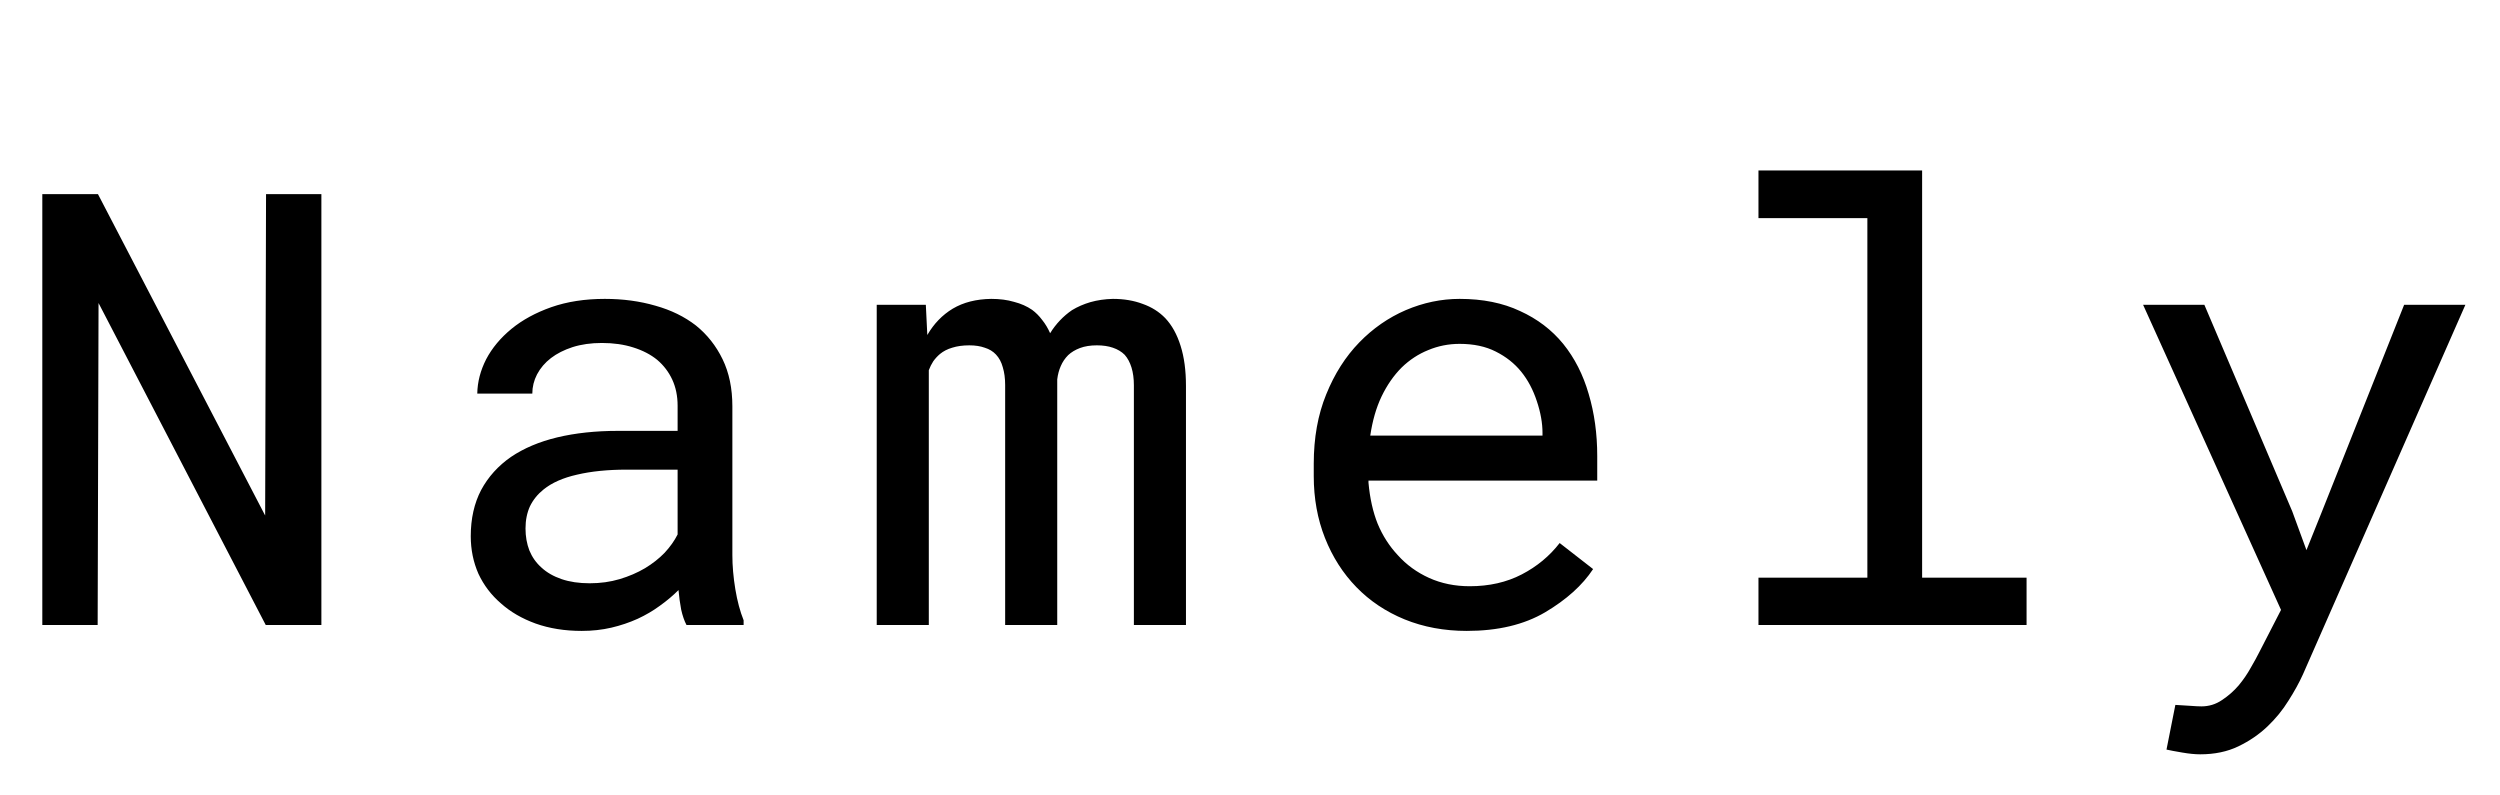 <svg width="132" height="42" viewBox="0 0 132 42" fill="none" xmlns="http://www.w3.org/2000/svg">
<path d="M16.969 33H14.031L5.203 16L5.156 33H2.234V10.25H5.172L14 27.219L14.047 10.25H16.969V33ZM36.247 33C36.132 32.781 36.038 32.51 35.966 32.188C35.903 31.854 35.856 31.51 35.825 31.156C35.533 31.448 35.205 31.724 34.841 31.984C34.486 32.245 34.096 32.474 33.669 32.672C33.231 32.87 32.768 33.026 32.278 33.141C31.788 33.255 31.268 33.312 30.716 33.312C29.82 33.312 29.007 33.182 28.278 32.922C27.559 32.661 26.95 32.307 26.45 31.859C25.94 31.422 25.544 30.901 25.262 30.297C24.992 29.682 24.856 29.021 24.856 28.312C24.856 27.385 25.038 26.573 25.403 25.875C25.778 25.177 26.304 24.594 26.981 24.125C27.658 23.667 28.471 23.323 29.419 23.094C30.377 22.865 31.445 22.75 32.622 22.75H35.778V21.422C35.778 20.912 35.684 20.453 35.497 20.047C35.309 19.641 35.044 19.292 34.7 19C34.356 18.719 33.934 18.5 33.434 18.344C32.945 18.188 32.393 18.109 31.778 18.109C31.205 18.109 30.69 18.182 30.231 18.328C29.783 18.474 29.403 18.667 29.091 18.906C28.778 19.146 28.533 19.432 28.356 19.766C28.19 20.088 28.106 20.427 28.106 20.781H25.2C25.21 20.167 25.367 19.562 25.669 18.969C25.981 18.375 26.429 17.838 27.012 17.359C27.585 16.891 28.283 16.51 29.106 16.219C29.94 15.927 30.882 15.781 31.934 15.781C32.893 15.781 33.783 15.901 34.606 16.141C35.429 16.37 36.143 16.719 36.747 17.188C37.341 17.667 37.809 18.26 38.153 18.969C38.497 19.677 38.669 20.505 38.669 21.453V29.312C38.669 29.875 38.721 30.474 38.825 31.109C38.929 31.734 39.075 32.281 39.263 32.75V33H36.247ZM31.137 30.797C31.7 30.797 32.226 30.724 32.716 30.578C33.205 30.432 33.653 30.24 34.059 30C34.455 29.76 34.799 29.49 35.091 29.188C35.382 28.875 35.611 28.552 35.778 28.219V24.797H33.091C32.091 24.797 31.216 24.885 30.466 25.062C29.726 25.229 29.137 25.49 28.7 25.844C28.387 26.094 28.148 26.391 27.981 26.734C27.825 27.078 27.747 27.469 27.747 27.906C27.747 28.323 27.815 28.708 27.95 29.062C28.096 29.417 28.309 29.719 28.591 29.969C28.872 30.229 29.226 30.432 29.653 30.578C30.08 30.724 30.575 30.797 31.137 30.797ZM48.884 16.094L48.962 17.688C49.306 17.094 49.754 16.63 50.306 16.297C50.869 15.963 51.546 15.792 52.337 15.781C52.785 15.781 53.187 15.833 53.541 15.938C53.905 16.031 54.223 16.172 54.494 16.359C54.692 16.505 54.869 16.682 55.025 16.891C55.192 17.099 55.332 17.333 55.447 17.594C55.593 17.354 55.765 17.13 55.962 16.922C56.16 16.713 56.374 16.531 56.603 16.375C56.895 16.198 57.218 16.057 57.572 15.953C57.937 15.849 58.332 15.792 58.759 15.781C59.343 15.781 59.869 15.87 60.337 16.047C60.806 16.213 61.202 16.463 61.525 16.797C61.879 17.172 62.15 17.662 62.337 18.266C62.525 18.859 62.619 19.562 62.619 20.375V33H59.869V20.344C59.869 19.99 59.827 19.677 59.744 19.406C59.66 19.135 59.541 18.912 59.384 18.734C59.218 18.568 59.009 18.443 58.759 18.359C58.52 18.276 58.239 18.234 57.916 18.234C57.572 18.234 57.275 18.281 57.025 18.375C56.775 18.469 56.567 18.594 56.4 18.75C56.233 18.917 56.103 19.109 56.009 19.328C55.916 19.537 55.853 19.771 55.822 20.031C55.822 20.083 55.822 20.135 55.822 20.188C55.822 20.229 55.822 20.281 55.822 20.344V33H53.072V20.328C53.072 19.974 53.03 19.662 52.947 19.391C52.874 19.12 52.754 18.896 52.587 18.719C52.431 18.552 52.233 18.432 51.994 18.359C51.765 18.276 51.494 18.234 51.181 18.234C50.837 18.234 50.535 18.276 50.275 18.359C50.025 18.432 49.812 18.542 49.634 18.688C49.499 18.802 49.379 18.932 49.275 19.078C49.181 19.224 49.103 19.38 49.041 19.547V33H46.291V16.094H48.884ZM77.444 33.312C76.256 33.312 75.162 33.109 74.162 32.703C73.173 32.297 72.324 31.729 71.616 31C70.907 30.271 70.355 29.406 69.959 28.406C69.564 27.406 69.366 26.318 69.366 25.141V24.484C69.366 23.12 69.584 21.901 70.022 20.828C70.459 19.745 71.043 18.828 71.772 18.078C72.491 17.338 73.308 16.771 74.225 16.375C75.152 15.979 76.1 15.781 77.069 15.781C78.287 15.781 79.35 15.995 80.256 16.422C81.173 16.838 81.933 17.417 82.537 18.156C83.142 18.906 83.59 19.787 83.881 20.797C84.183 21.807 84.334 22.901 84.334 24.078V25.375H72.256V25.484C72.329 26.307 72.491 27.031 72.741 27.656C73.001 28.281 73.355 28.833 73.803 29.312C74.261 29.823 74.814 30.224 75.459 30.516C76.105 30.807 76.819 30.953 77.6 30.953C78.631 30.953 79.548 30.745 80.35 30.328C81.152 29.912 81.819 29.359 82.35 28.672L84.116 30.047C83.553 30.901 82.709 31.662 81.584 32.328C80.47 32.984 79.09 33.312 77.444 33.312ZM77.069 18.156C76.485 18.156 75.933 18.266 75.412 18.484C74.892 18.693 74.423 19 74.006 19.406C73.59 19.823 73.235 20.333 72.944 20.938C72.662 21.531 72.465 22.219 72.35 23H81.444V22.859C81.444 22.338 81.345 21.781 81.147 21.188C80.949 20.583 80.673 20.062 80.319 19.625C79.965 19.188 79.517 18.833 78.975 18.562C78.444 18.292 77.808 18.156 77.069 18.156ZM92.847 9H101.488V30.5H107.003V33H92.847V30.5H98.597V11.516H92.847V9ZM116.172 39.828C115.901 39.828 115.583 39.797 115.219 39.734C114.854 39.672 114.578 39.62 114.391 39.578L114.859 37.219C115.12 37.24 115.375 37.255 115.625 37.266C115.885 37.286 116.089 37.297 116.234 37.297C116.63 37.297 116.99 37.188 117.312 36.969C117.646 36.75 117.943 36.49 118.203 36.188C118.453 35.885 118.667 35.573 118.844 35.25C119.031 34.927 119.177 34.661 119.281 34.453L120.438 32.203L113.156 16.094H116.391L121.031 27L121.781 29.047L122.578 27.062L126.938 16.094H130.172L121.594 35.609C121.396 36.047 121.141 36.51 120.828 37C120.526 37.49 120.156 37.943 119.719 38.359C119.281 38.776 118.771 39.125 118.188 39.406C117.604 39.688 116.932 39.828 116.172 39.828Z" fill="black"/>
</svg>

